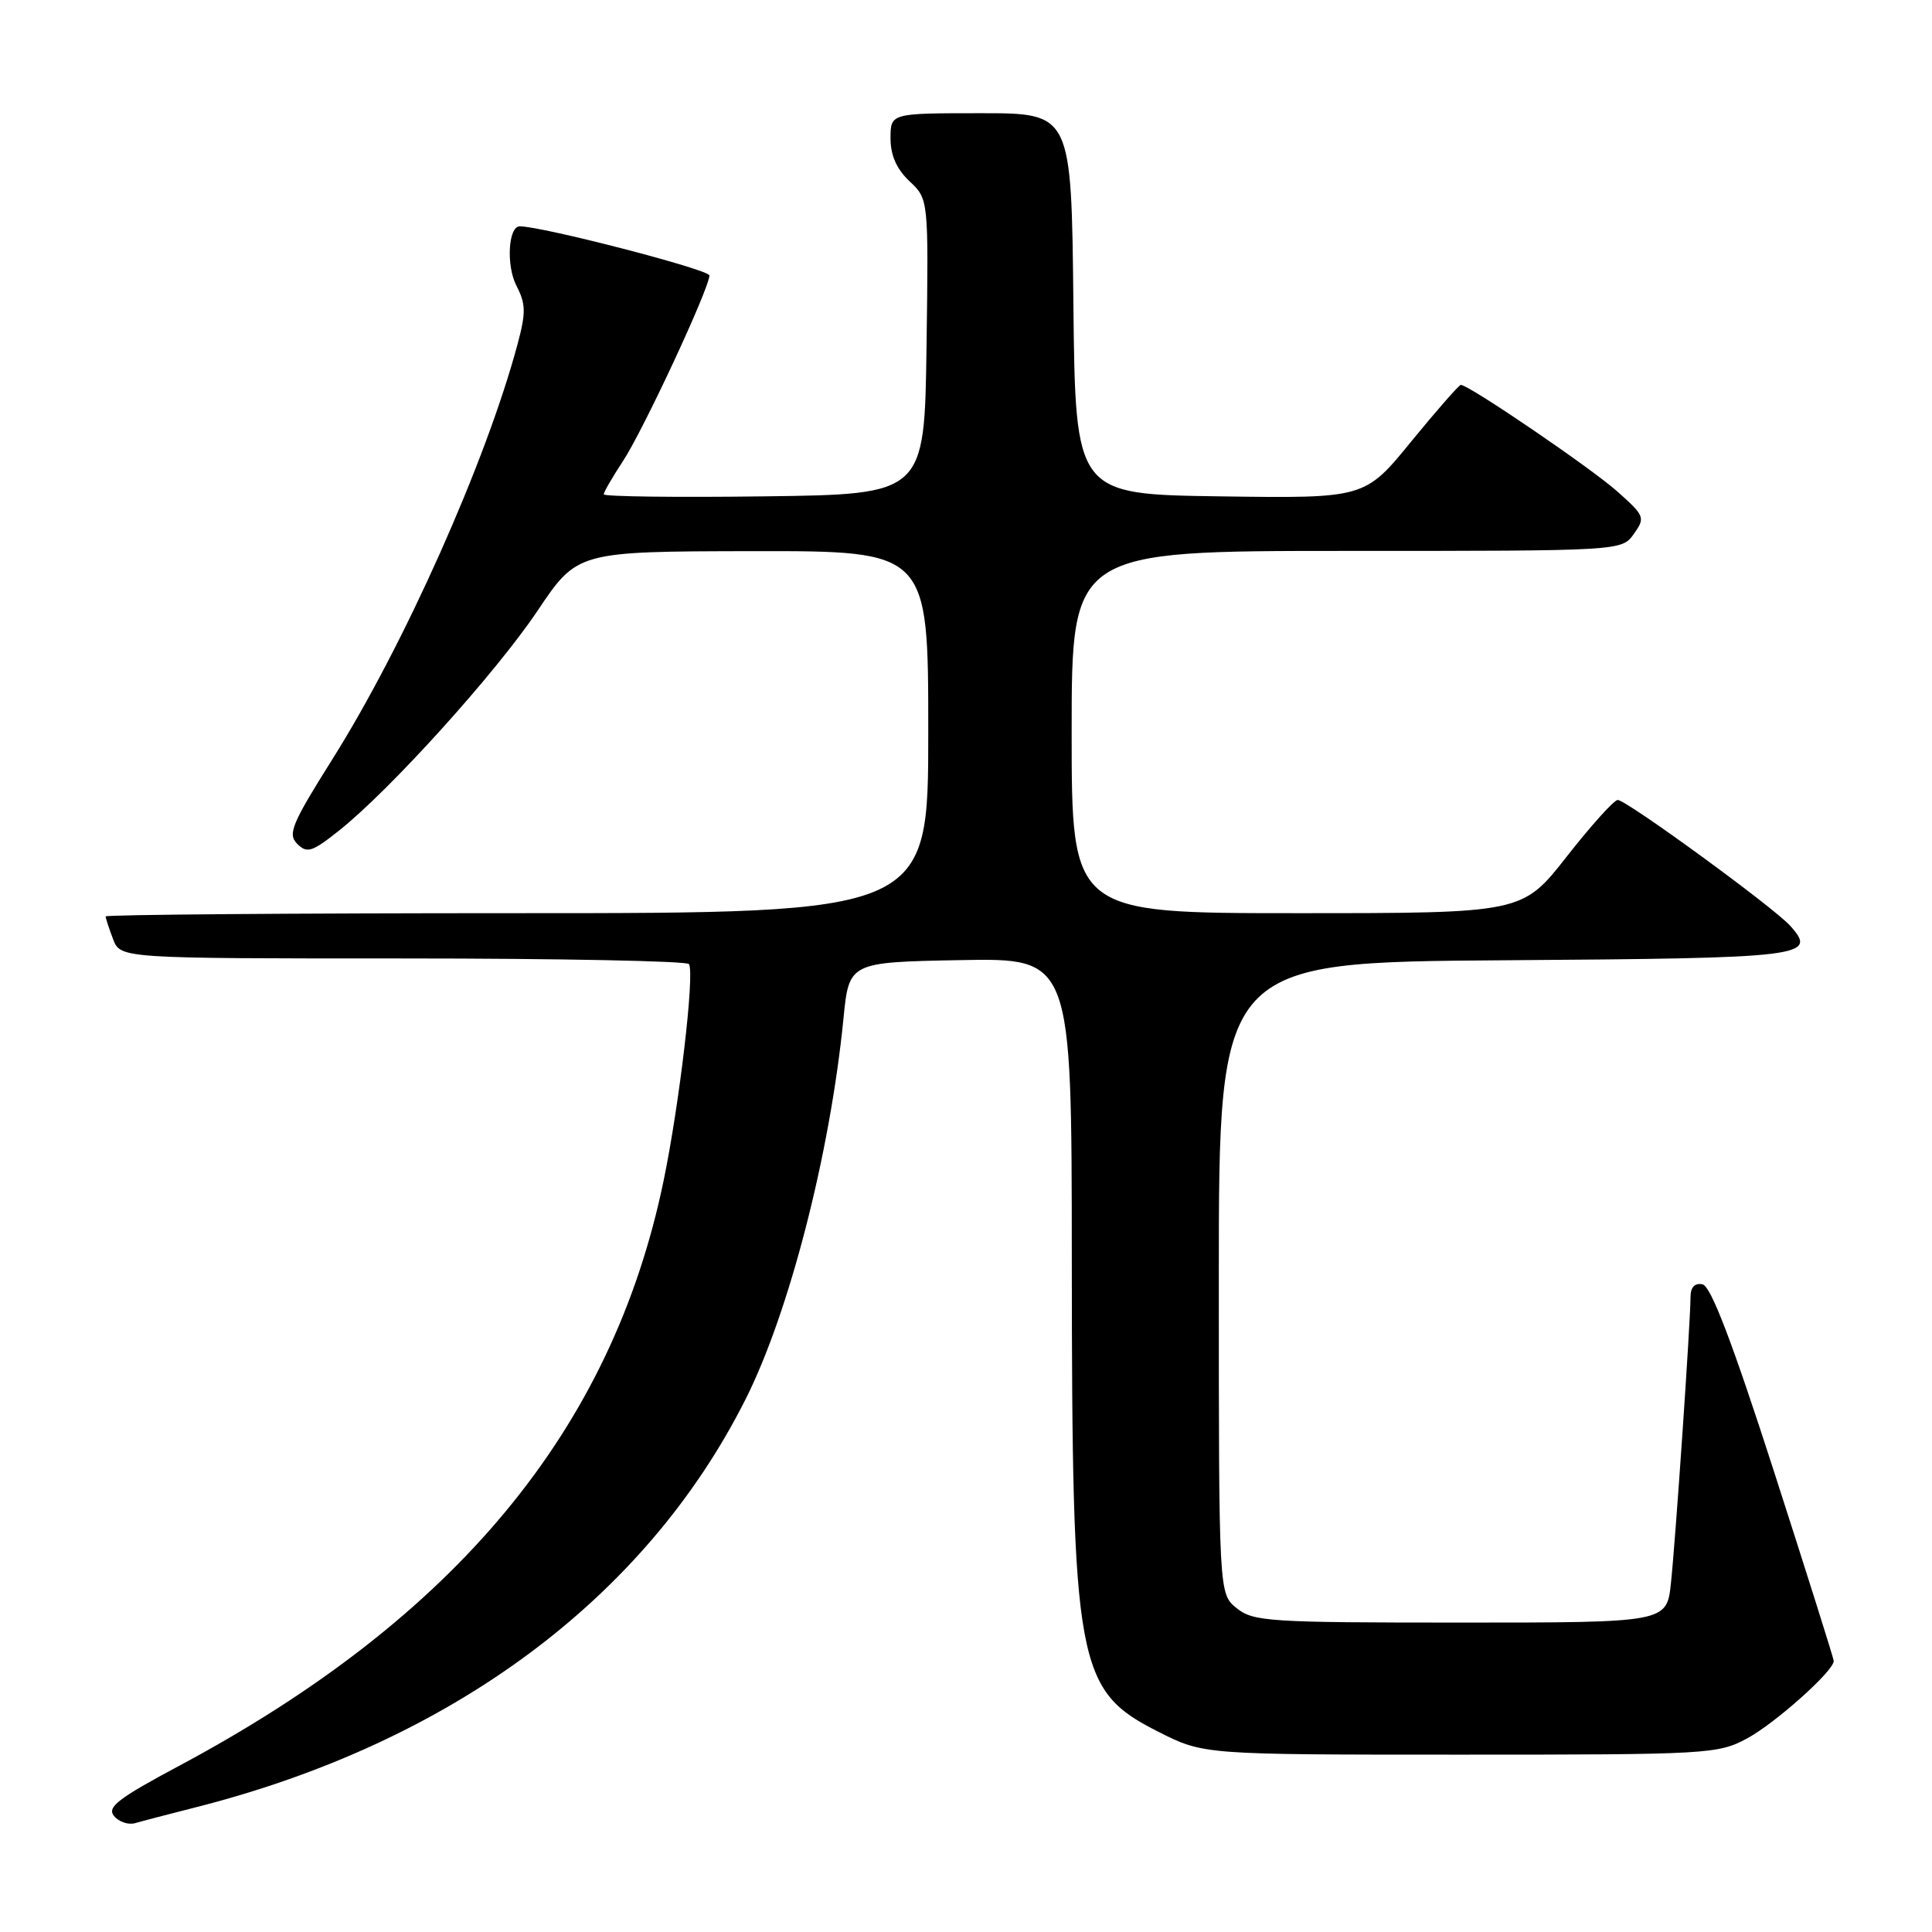 <?xml version="1.0" encoding="UTF-8" standalone="no"?>
<!DOCTYPE svg PUBLIC "-//W3C//DTD SVG 1.1//EN" "http://www.w3.org/Graphics/SVG/1.1/DTD/svg11.dtd" >
<svg xmlns="http://www.w3.org/2000/svg" xmlns:xlink="http://www.w3.org/1999/xlink" version="1.1" viewBox="0 0 256 256">
 <g >
 <path fill="currentColor"
d=" M 25.81 239.51 C 59.73 230.93 85.45 211.88 98.76 185.47 C 104.57 173.96 109.98 152.92 111.76 135.00 C 112.50 127.50 112.50 127.50 127.25 127.22 C 142.00 126.95 142.00 126.95 142.02 166.72 C 142.05 220.88 142.62 223.99 153.55 229.50 C 159.50 232.50 159.50 232.50 193.50 232.50 C 226.39 232.50 227.63 232.43 231.50 230.35 C 235.24 228.33 243.02 221.38 242.98 220.08 C 242.97 219.76 239.41 208.47 235.07 195.00 C 229.51 177.77 226.70 170.40 225.59 170.18 C 224.55 169.97 224.00 170.56 224.00 171.91 C 224.00 175.12 222.03 203.91 221.41 209.75 C 220.86 215.00 220.86 215.00 193.54 215.00 C 168.14 215.00 166.06 214.87 163.86 213.09 C 161.50 211.18 161.50 211.18 161.50 169.34 C 161.50 127.50 161.50 127.50 199.45 127.24 C 239.28 126.96 240.90 126.77 237.20 122.66 C 234.99 120.21 215.51 106.00 214.36 106.00 C 213.87 106.00 210.83 109.38 207.60 113.50 C 201.72 121.00 201.72 121.00 171.86 121.00 C 142.00 121.00 142.00 121.00 142.00 97.00 C 142.00 73.00 142.00 73.00 178.44 73.00 C 214.89 73.00 214.89 73.00 216.49 70.75 C 218.03 68.59 217.94 68.36 214.30 65.12 C 210.85 62.04 194.64 51.00 193.57 51.00 C 193.33 51.00 190.36 54.38 186.98 58.52 C 180.84 66.04 180.84 66.04 161.67 65.77 C 142.50 65.50 142.50 65.50 142.23 40.25 C 141.97 15.00 141.97 15.00 129.98 15.00 C 118.00 15.00 118.00 15.00 118.00 18.33 C 118.00 20.59 118.81 22.41 120.52 24.02 C 123.04 26.39 123.04 26.39 122.77 45.94 C 122.50 65.50 122.50 65.50 101.25 65.77 C 89.56 65.92 80.00 65.80 80.00 65.50 C 80.00 65.20 81.14 63.24 82.52 61.14 C 85.19 57.12 93.99 38.21 94.00 36.50 C 94.00 35.72 71.77 29.97 68.86 29.99 C 67.34 30.01 67.06 35.21 68.43 37.86 C 69.68 40.28 69.70 41.43 68.58 45.60 C 64.42 61.13 53.59 85.40 44.10 100.51 C 38.66 109.16 38.09 110.52 39.38 111.81 C 40.68 113.11 41.34 112.90 44.87 110.10 C 51.64 104.74 65.65 89.23 71.22 80.94 C 76.50 73.07 76.50 73.07 99.75 73.03 C 123.00 73.00 123.00 73.00 123.00 97.00 C 123.00 121.00 123.00 121.00 68.50 121.00 C 38.52 121.00 14.00 121.20 14.00 121.43 C 14.00 121.67 14.44 123.02 14.98 124.43 C 15.95 127.00 15.95 127.00 53.42 127.00 C 74.02 127.00 91.07 127.34 91.30 127.75 C 92.05 129.11 90.03 146.33 87.92 156.50 C 81.09 189.44 60.42 214.38 23.72 233.99 C 15.65 238.30 14.14 239.46 15.11 240.63 C 15.75 241.41 17.01 241.83 17.89 241.58 C 18.78 241.32 22.34 240.39 25.81 239.51 Z "/>
</g>
</svg>